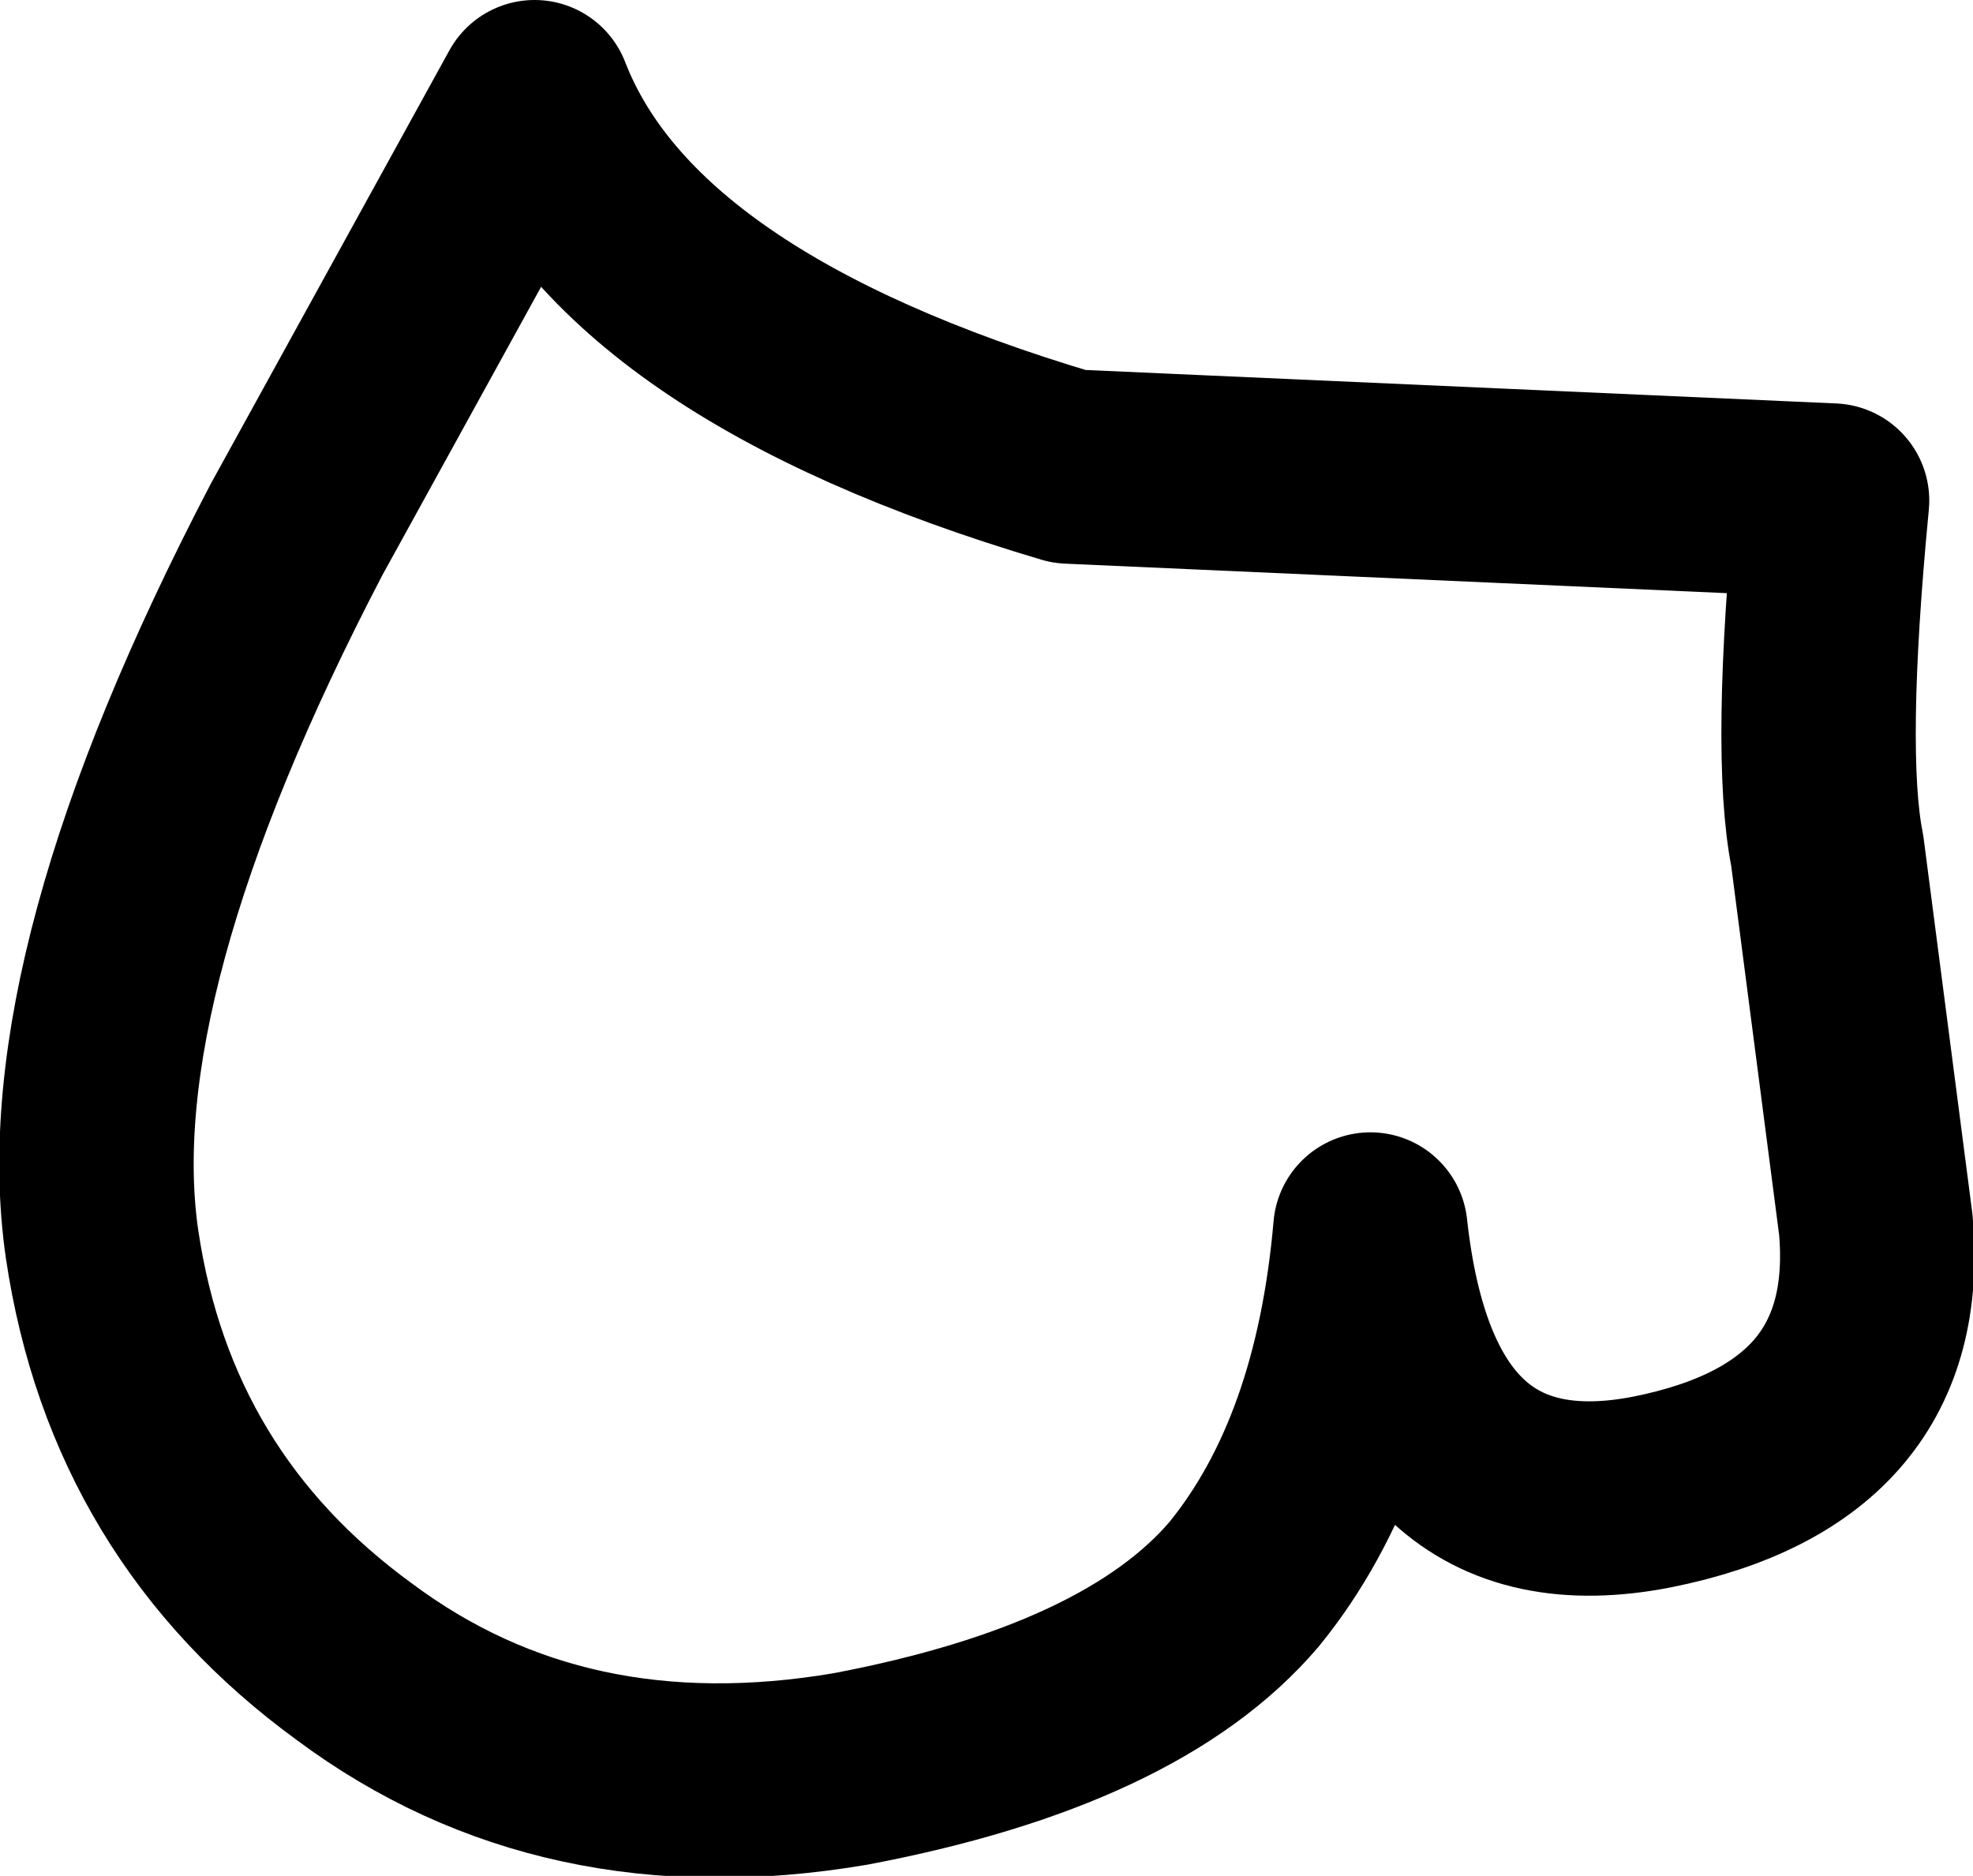 <?xml version="1.0" encoding="UTF-8" standalone="no"?>
<svg xmlns:xlink="http://www.w3.org/1999/xlink" height="19.3px" width="20.3px" xmlns="http://www.w3.org/2000/svg">
  <g transform="matrix(1.0, 0.0, 0.0, 1.0, 10.15, 9.65)">
    <path d="M8.7 -4.5 Q8.45 -1.9 8.65 -0.9 L9.15 2.95 Q9.35 5.2 6.85 5.7 4.3 6.2 3.95 3.0 3.75 5.3 2.65 6.65 1.5 8.0 -1.4 8.55 -4.35 9.05 -6.5 7.45 -8.7 5.85 -9.1 3.15 -9.5 0.4 -7.1 -4.2 L-4.65 -8.65 Q-3.7 -6.2 0.85 -4.85 L8.7 -4.5 Z" fill="none" stroke="#000000" stroke-linecap="round" stroke-linejoin="round" stroke-width="2.0"/>
  </g>
</svg>
